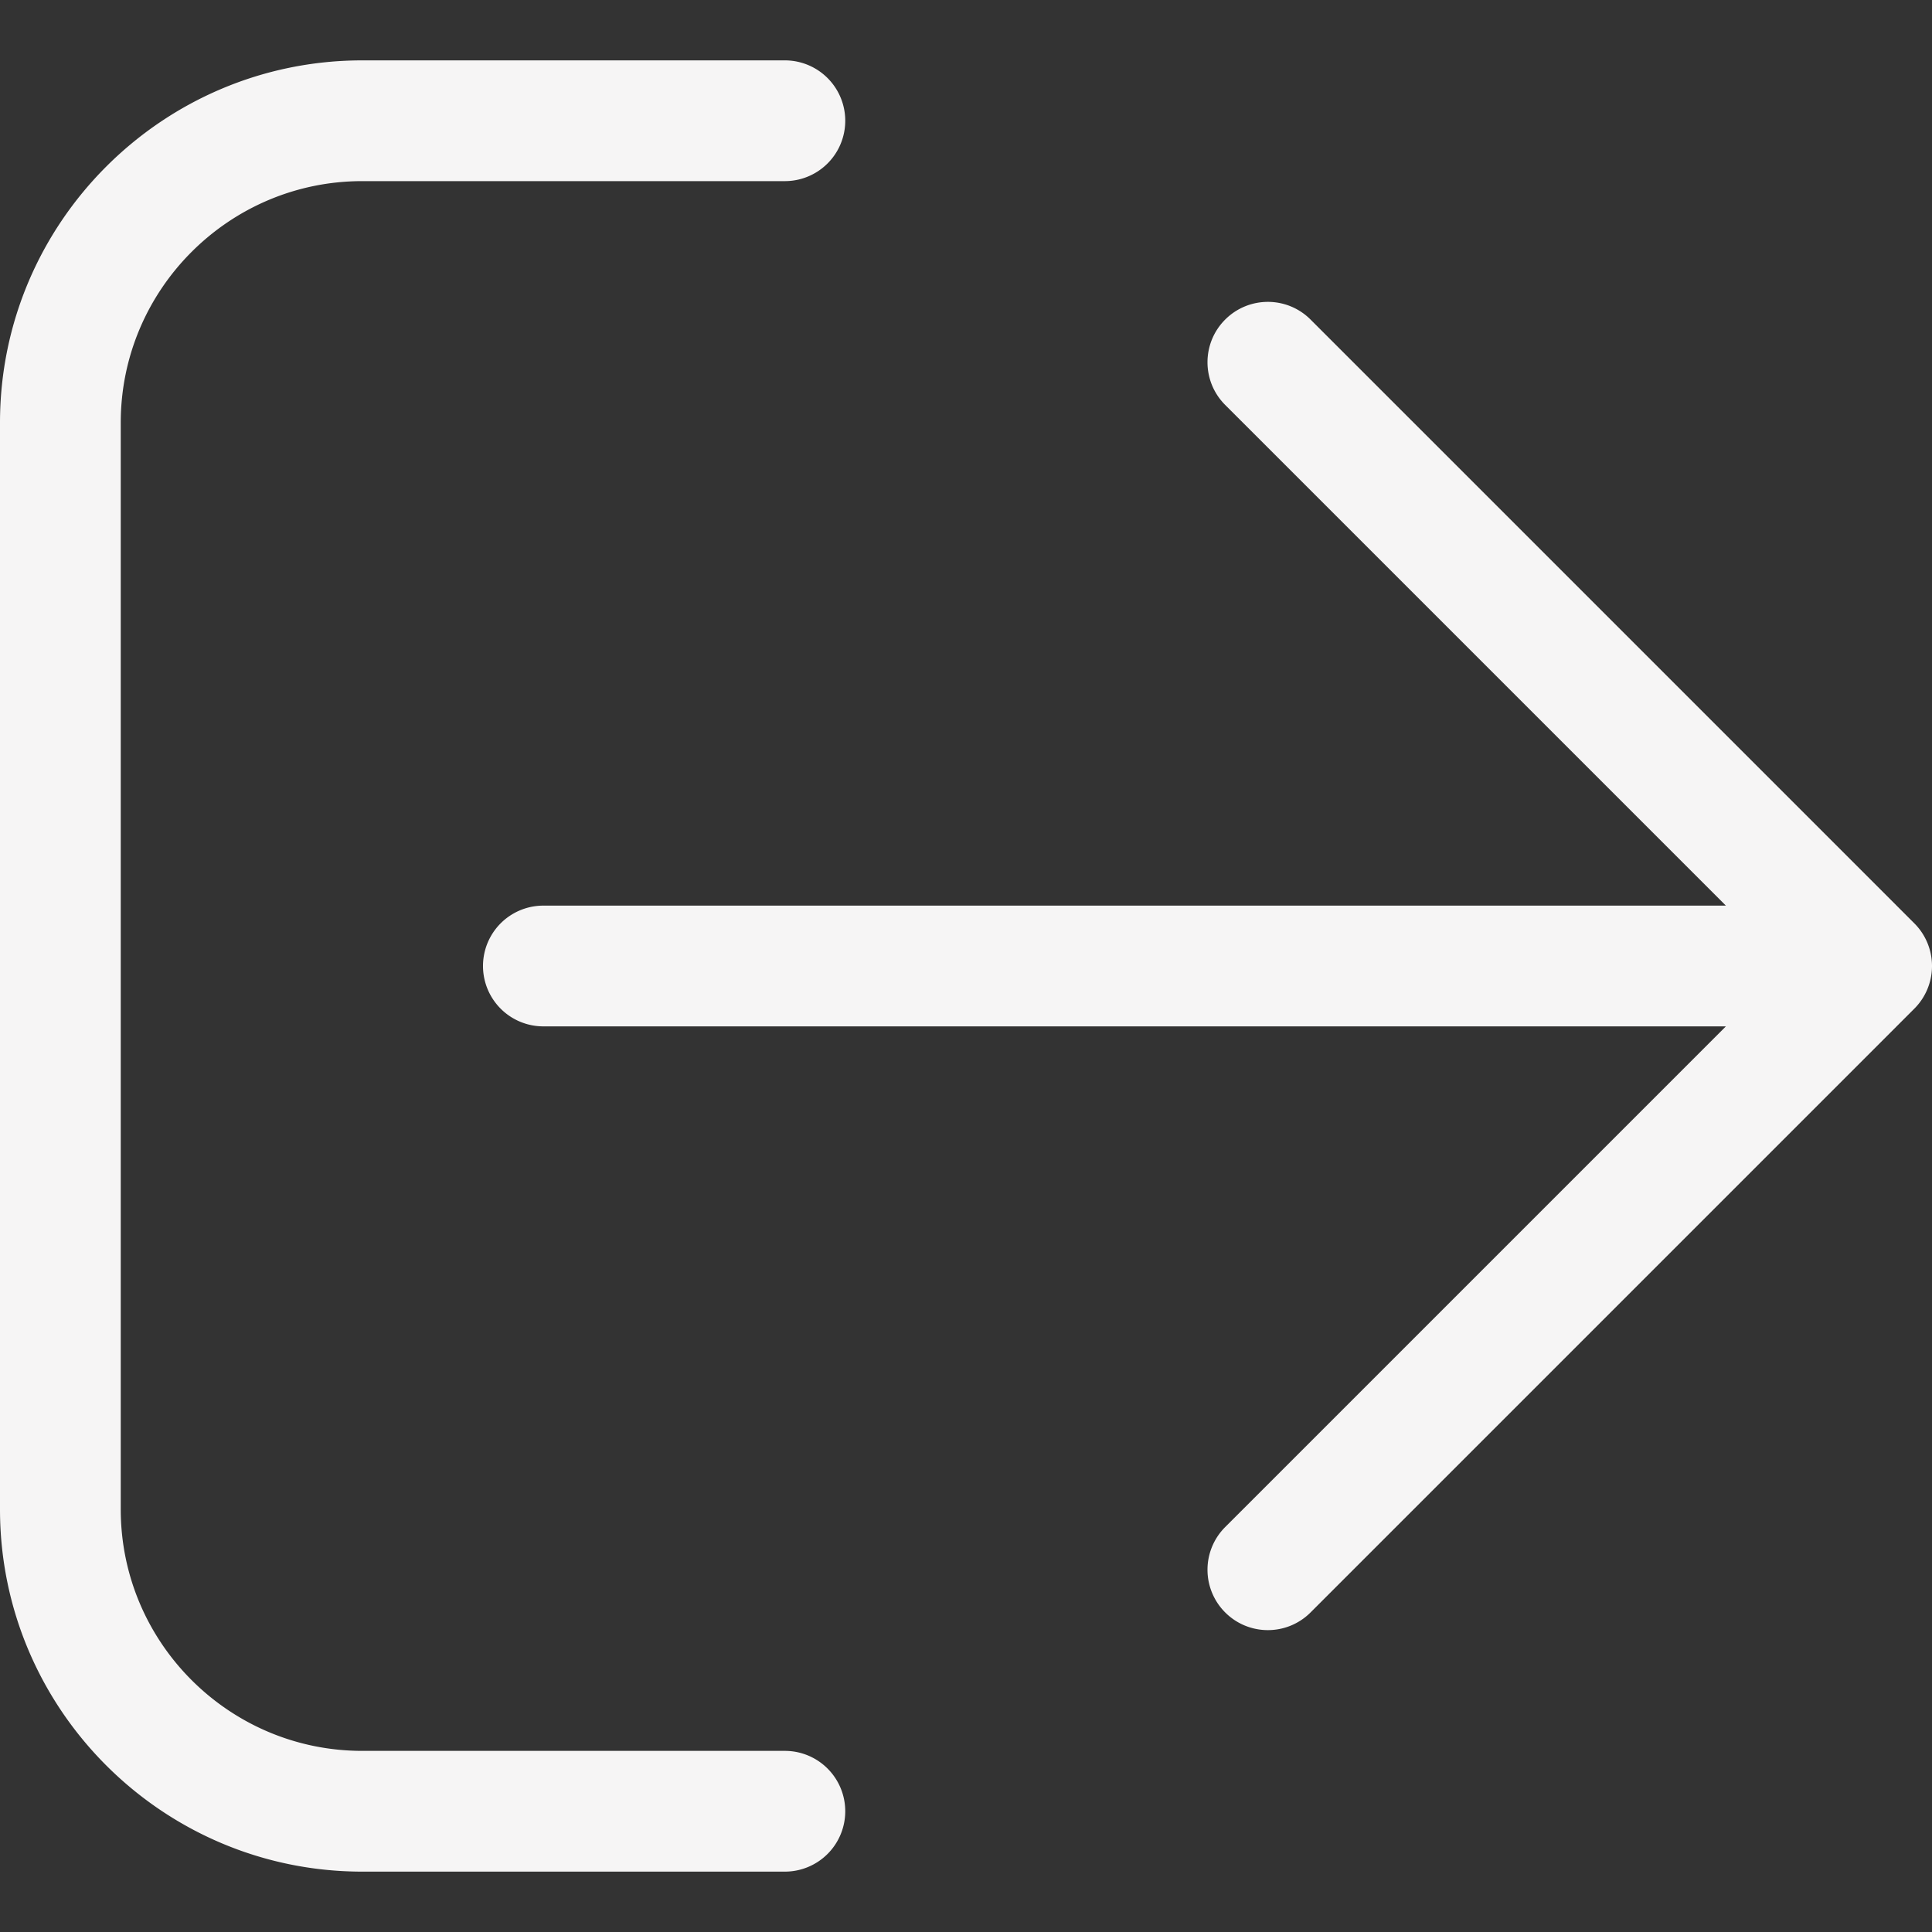 <svg xmlns="http://www.w3.org/2000/svg" version="1.1" xmlns:xlink="http://www.w3.org/1999/xlink" width="512" height="512" x="0" y="0" viewBox="0 0 128 128" style="enable-background:new 0 0 512 512" xml:space="preserve" class=""><rect x="0" y="0" width="128" height="128" fill="#333333" stroke="none"/><g><path d="m126.828 66.828-40 40C86.047 107.609 85.023 108 84 108s-2.047-.391-2.828-1.172a3.997 3.997 0 0 1 0-5.656L114.344 68H36a4 4 0 0 1 0-8h78.344L81.172 26.828c-1.563-1.563-1.563-4.094 0-5.656s4.094-1.563 5.656 0l40 40a3.997 3.997 0 0 1 0 5.656zM56 120a4 4 0 0 0-4-4H24c-8.822 0-16-7.178-16-16V28c0-8.822 7.178-16 16-16h28a4 4 0 0 0 0-8H24C10.766 4 0 14.766 0 28v72c0 13.234 10.766 24 24 24h28a4 4 0 0 0 4-4z" fill="#f6f5f5" opacity="1" data-original="#000000"></path></g></svg>